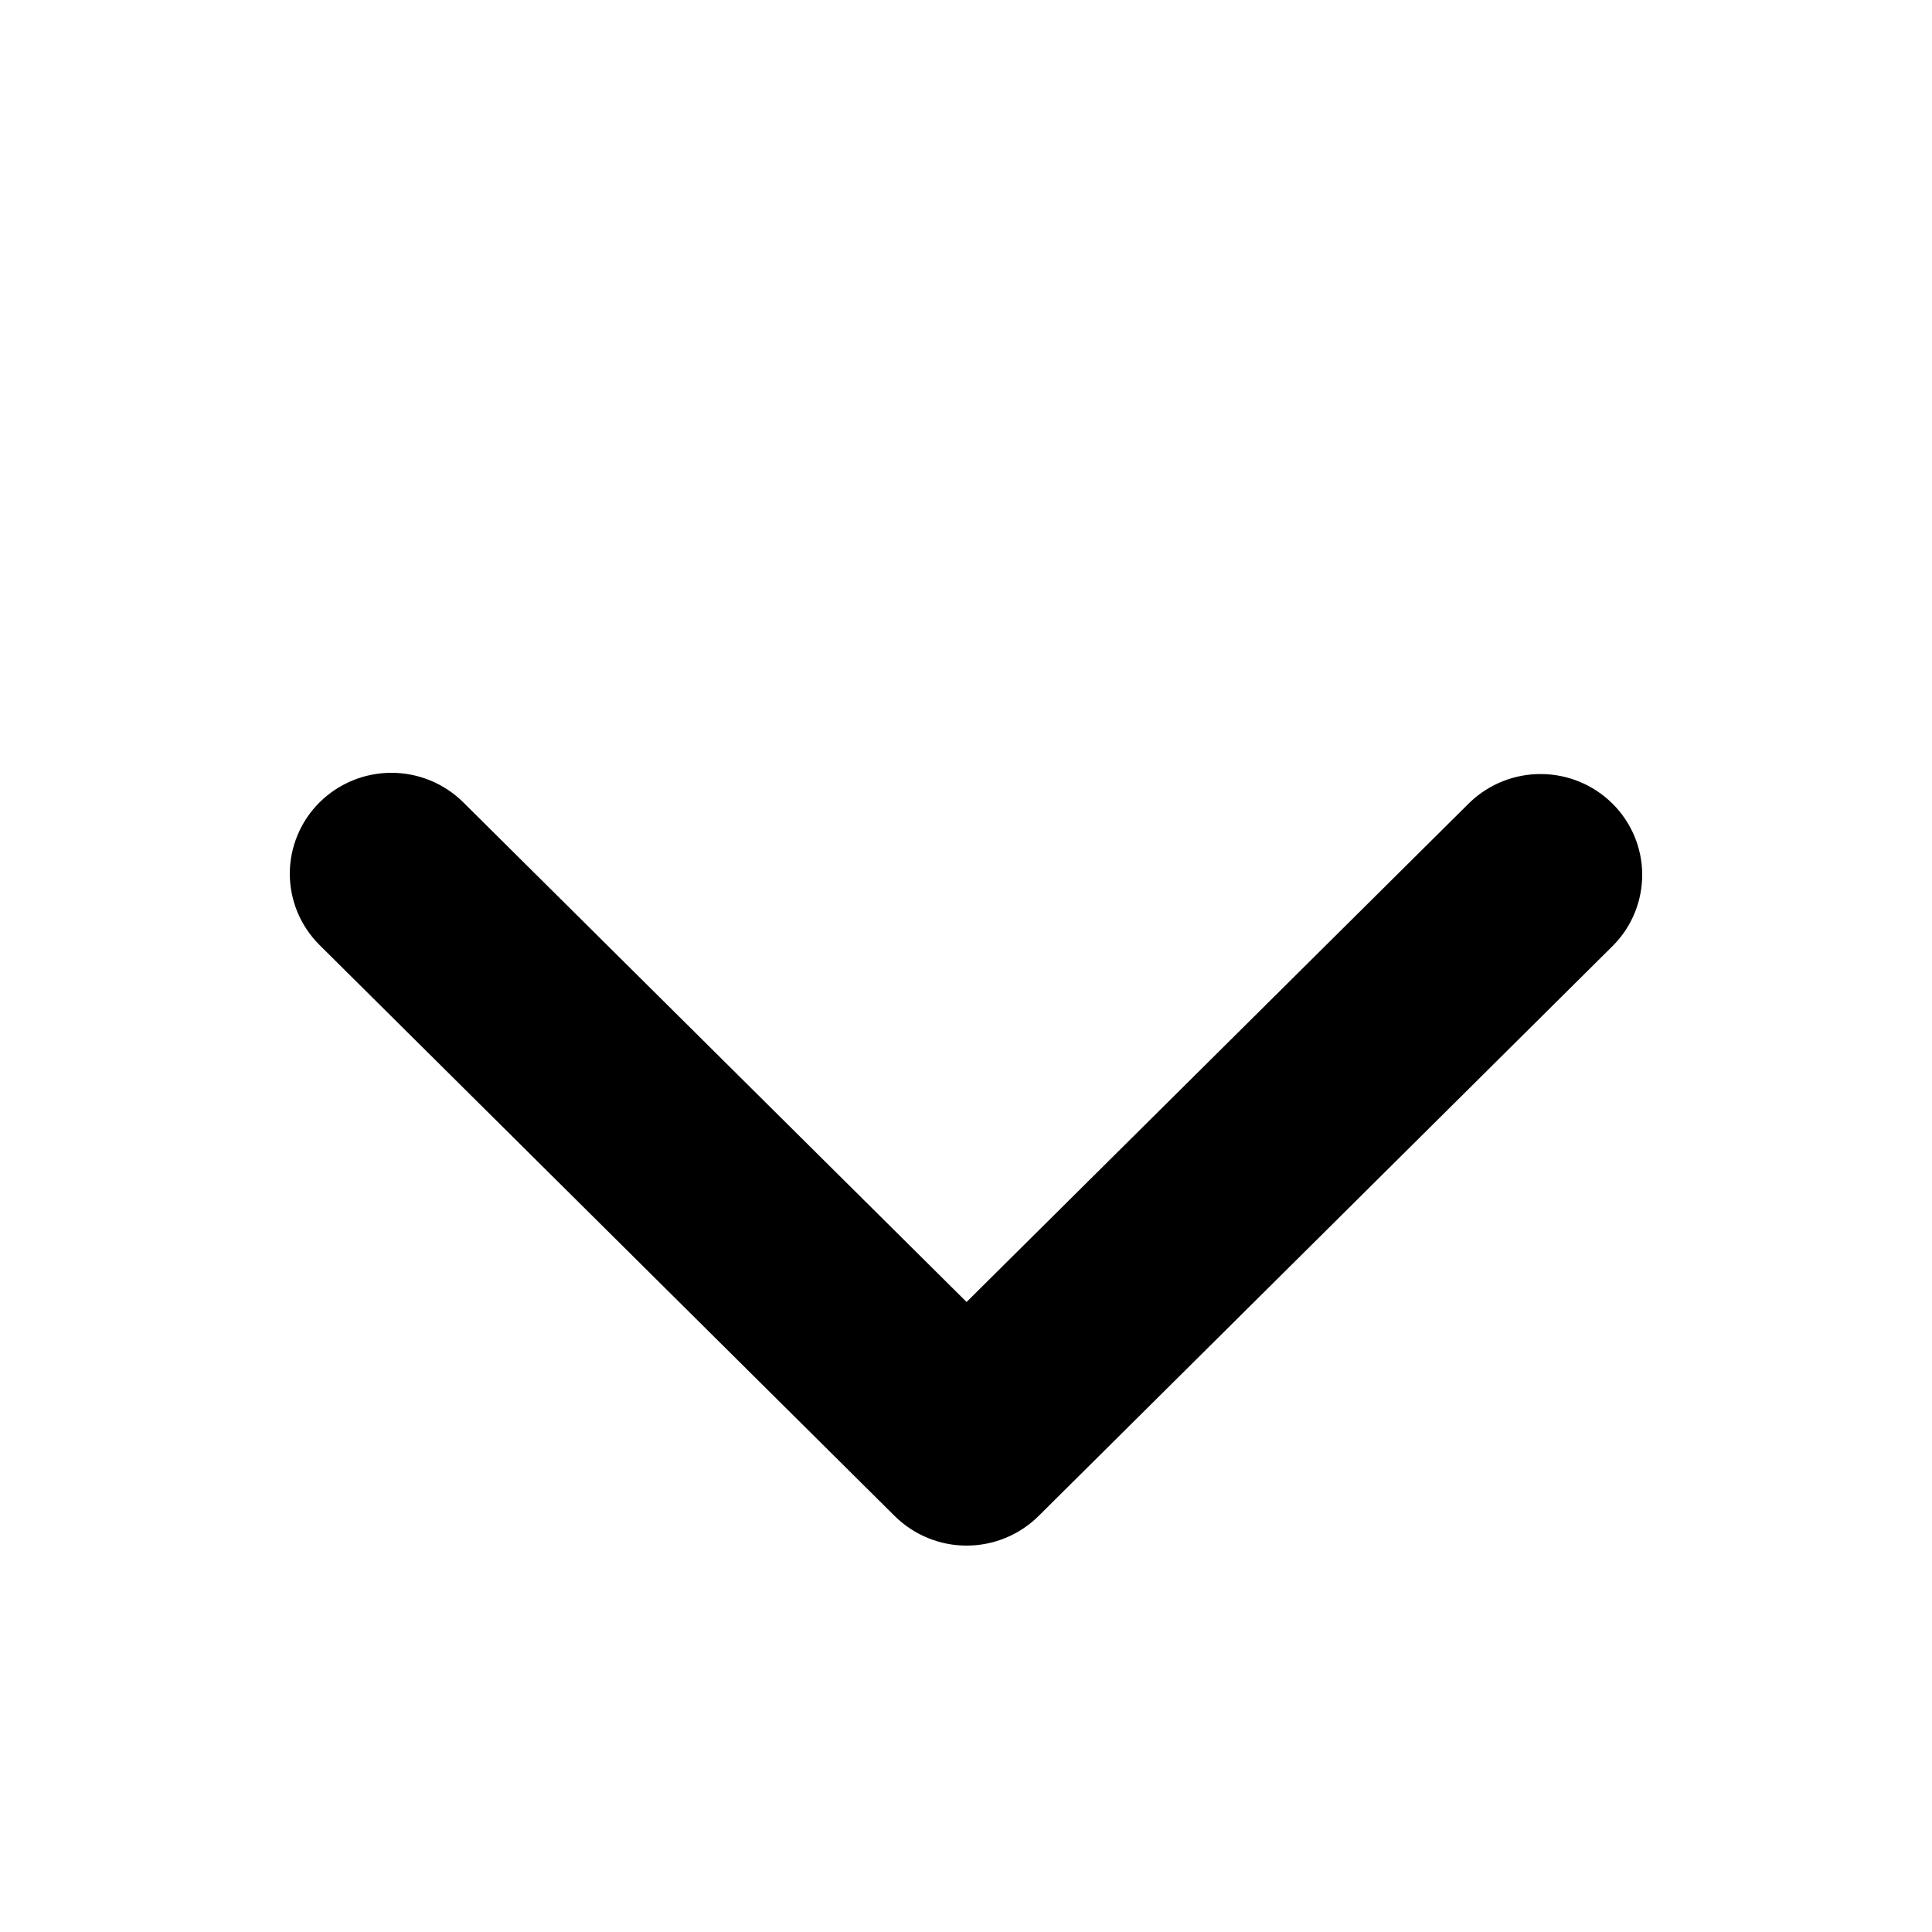 <svg width="20" height="20" viewBox="0 0 20 20" fill="none" xmlns="http://www.w3.org/2000/svg">
  <path 
    d="M3.308 8.306C3.506 8.11 3.773 8 4.052 8C4.331 8 4.599 8.11 4.796 8.306L10.006 13.478L15.216 8.306C15.415 8.116 15.681 8.01 15.957 8.013C16.233 8.015 16.497 8.125 16.692 8.319C16.887 8.512 16.998 8.774 17 9.048C17.002 9.322 16.896 9.586 16.704 9.783L10.751 15.694C10.553 15.89 10.285 16 10.006 16C9.727 16 9.46 15.89 9.262 15.694L3.308 9.783C3.111 9.587 3 9.322 3 9.045C3 8.768 3.111 8.502 3.308 8.306Z"
    fill="currentColor"
  />
</svg>

